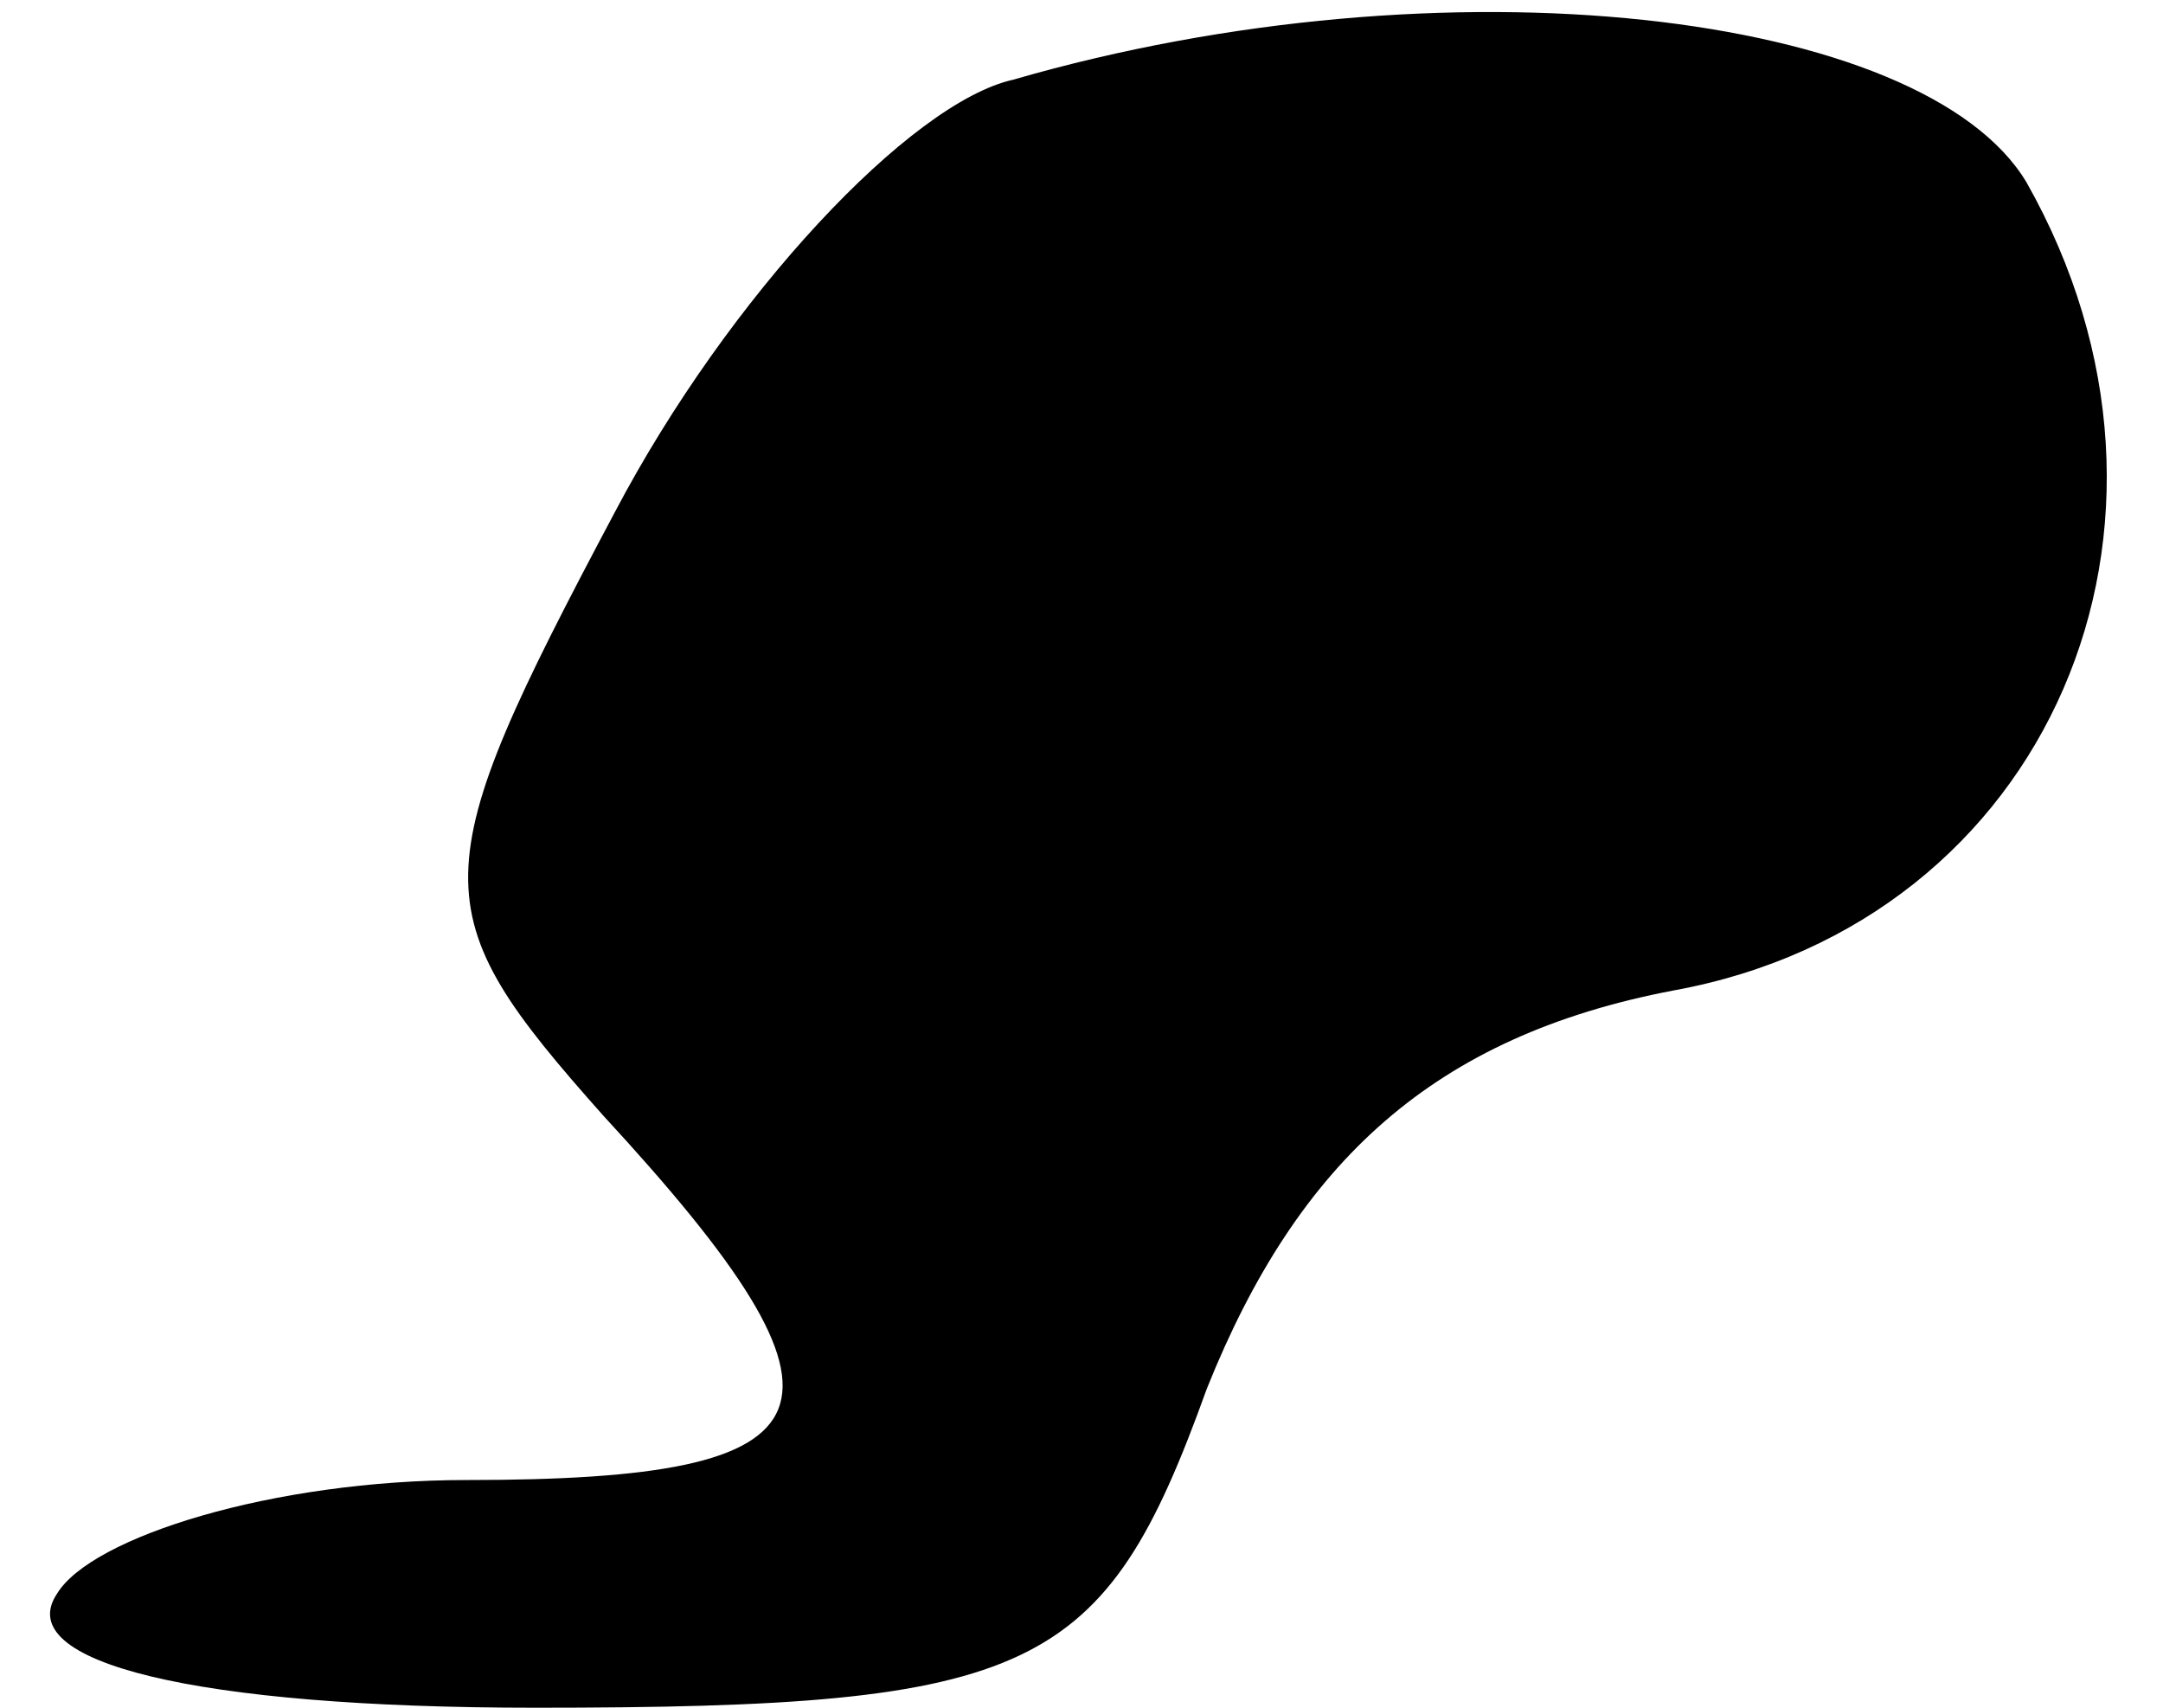 <?xml version="1.0" standalone="no"?>
<!DOCTYPE svg PUBLIC "-//W3C//DTD SVG 20010904//EN"
 "http://www.w3.org/TR/2001/REC-SVG-20010904/DTD/svg10.dtd">
<svg version="1.0" xmlns="http://www.w3.org/2000/svg"
 width="19pt" height="15pt" viewBox="0 0 19 15"
 preserveAspectRatio="xMidYMid meet">
<g transform="translate(0,15) scale(0.1,-0.1)"
fill="#000000" stroke="none">
<path fill="#000000" stroke="none" d="M89 143 c-9 -2 -25 -19 -35 -38 -17
-32 -17 -35 -1 -53 24 -26 21 -32 -12 -32 -17 0 -33 -5 -36 -10 -4 -6 12 -10
42 -10 44 0 50 3 59 28 8 20 20 31 41 35 33 6 48 41 31 71 -9 15 -51 20 -89 9z"/>
</g>
</svg>
